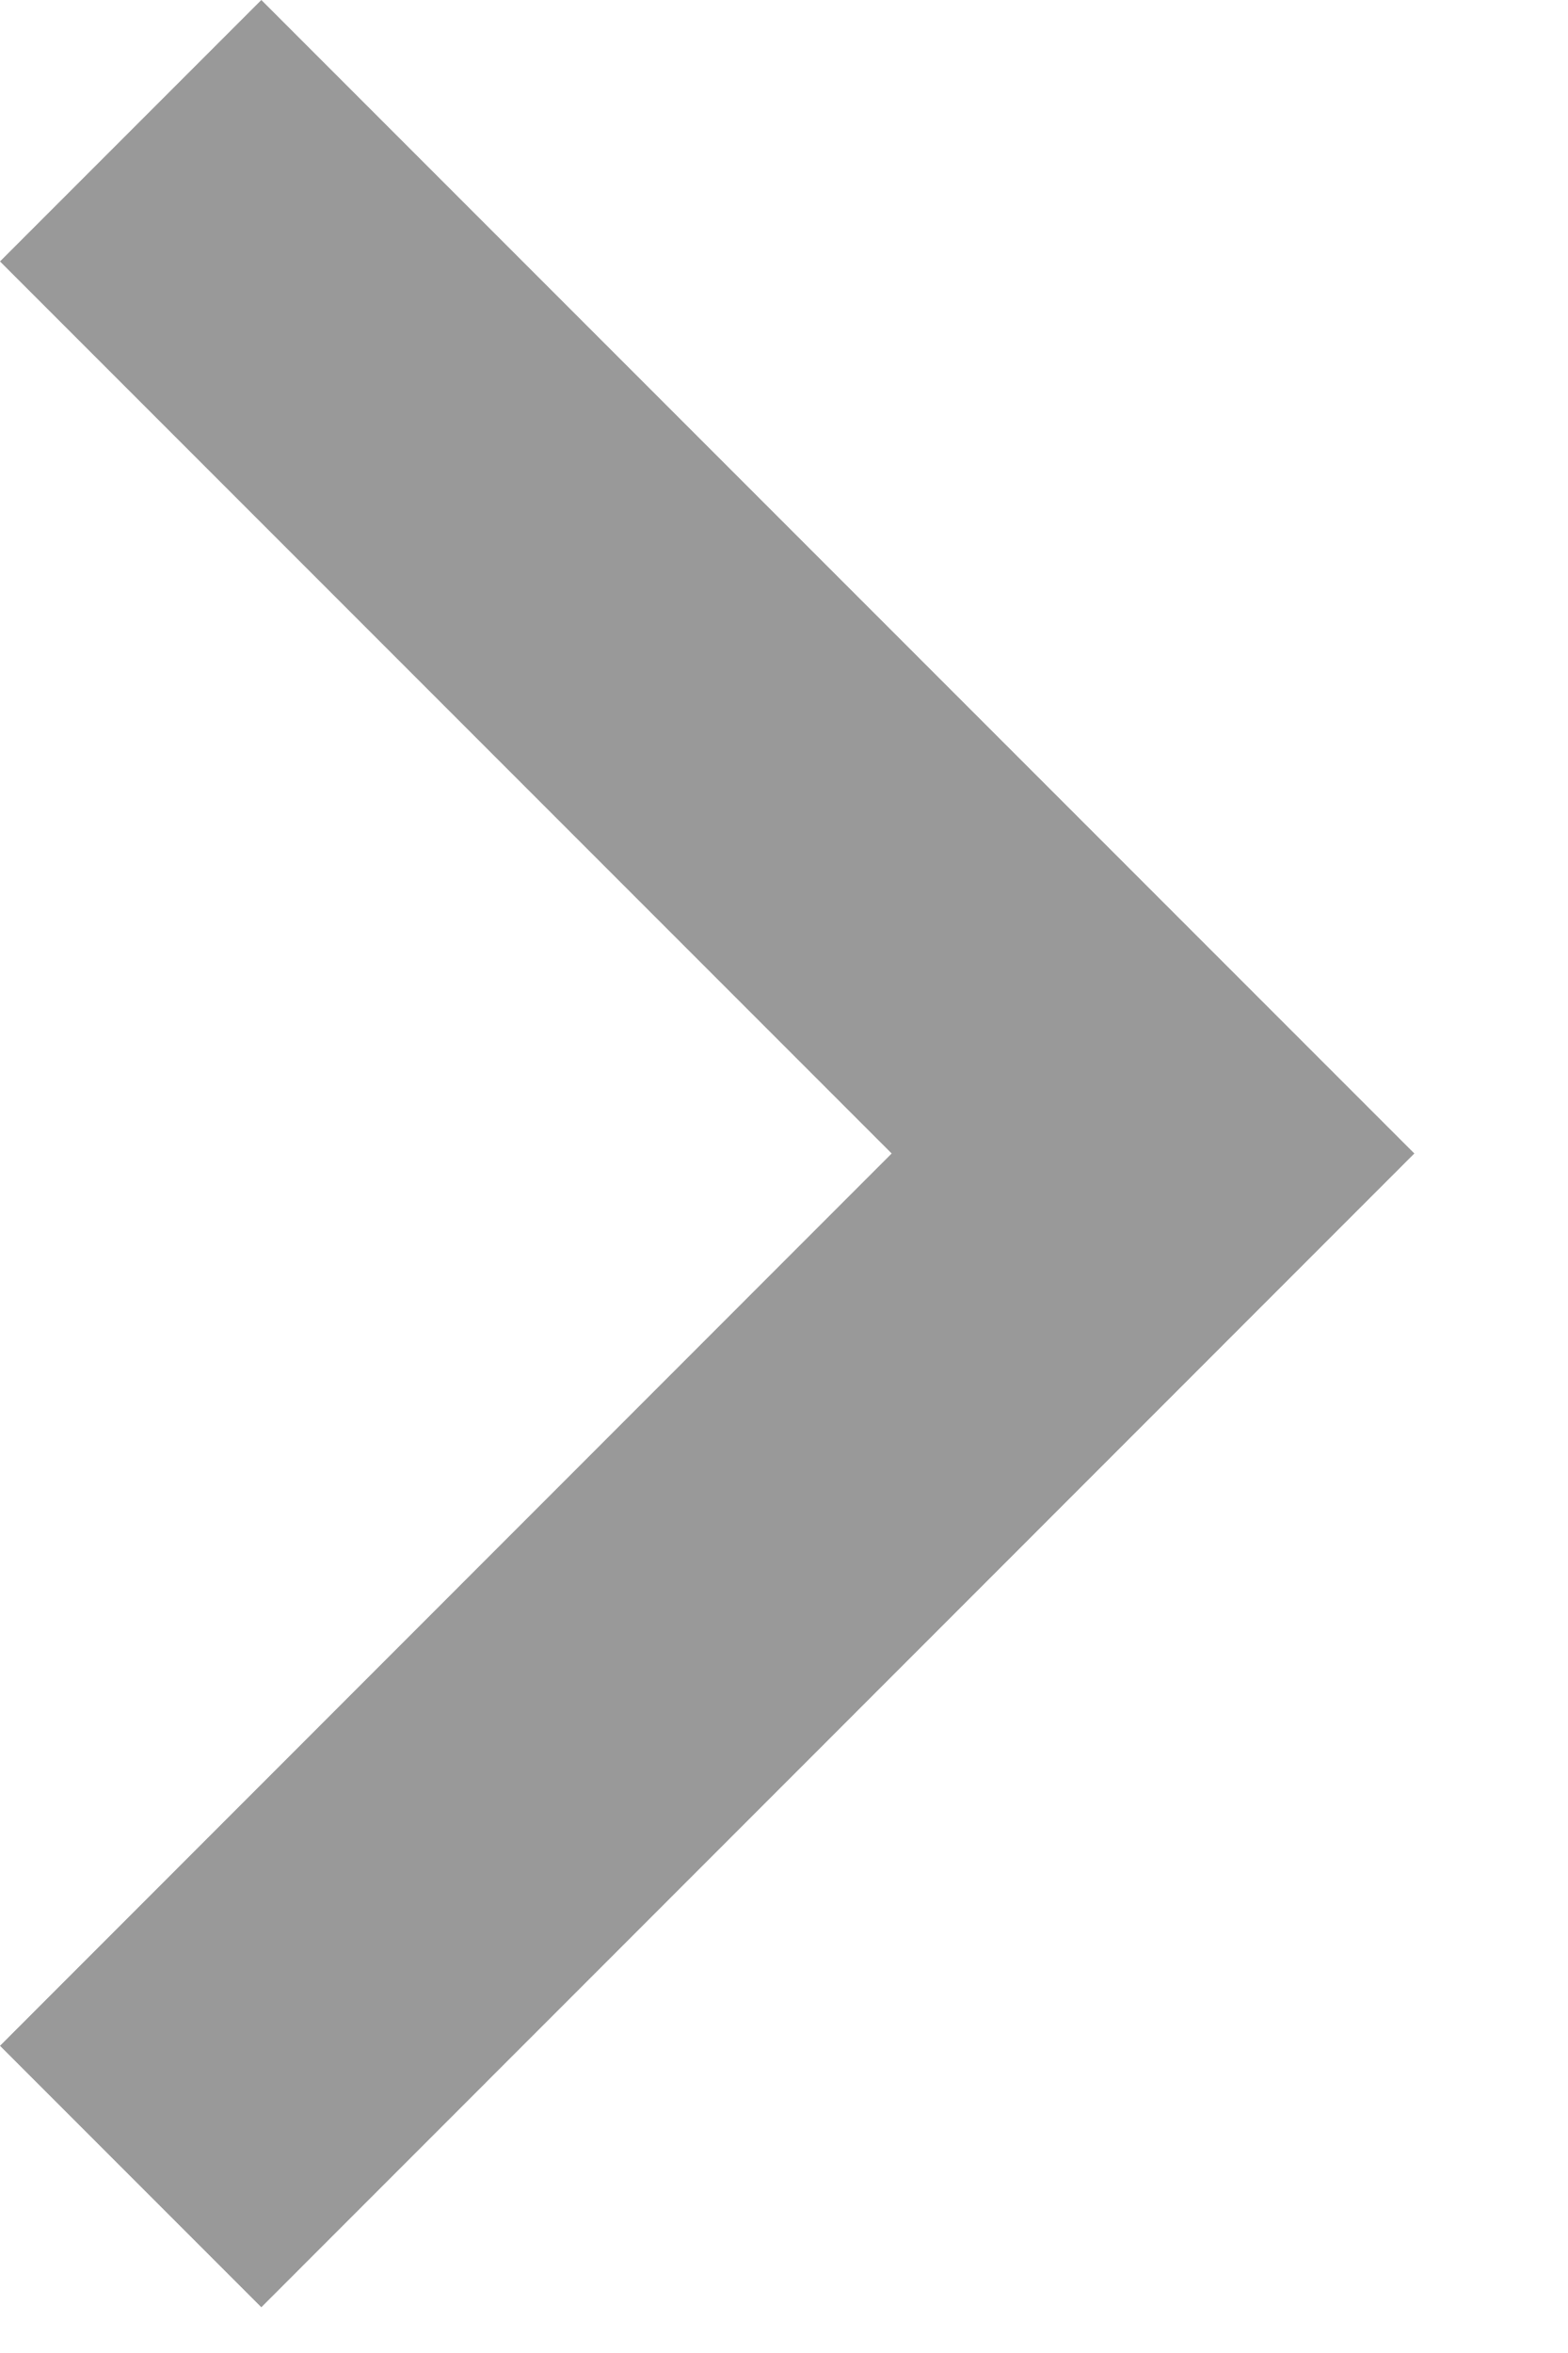 <?xml version="1.0" encoding="UTF-8"?>
<svg width="6px" height="9px" viewBox="0 0 6 9" version="1.1" xmlns="http://www.w3.org/2000/svg" xmlns:xlink="http://www.w3.org/1999/xlink">
    <!-- Generator: Sketch 49.1 (51147) - http://www.bohemiancoding.com/sketch -->
    <title>mianbaoxiejiantou</title>
    <desc>Created with Sketch.</desc>
    <defs></defs>
    <g id="Page-1" stroke="none" stroke-width="1" fill="none" fill-rule="evenodd">
        <path d="M0,7.825 L3.412,4.412 L2.22044605e-16,1 L1,7.10542736e-15 L5.412,4.412 L1,8.825 L-2.22044605e-16,7.825 Z" id="mianbaoxiejiantou" fill="#999999"></path>
    </g>
</svg>